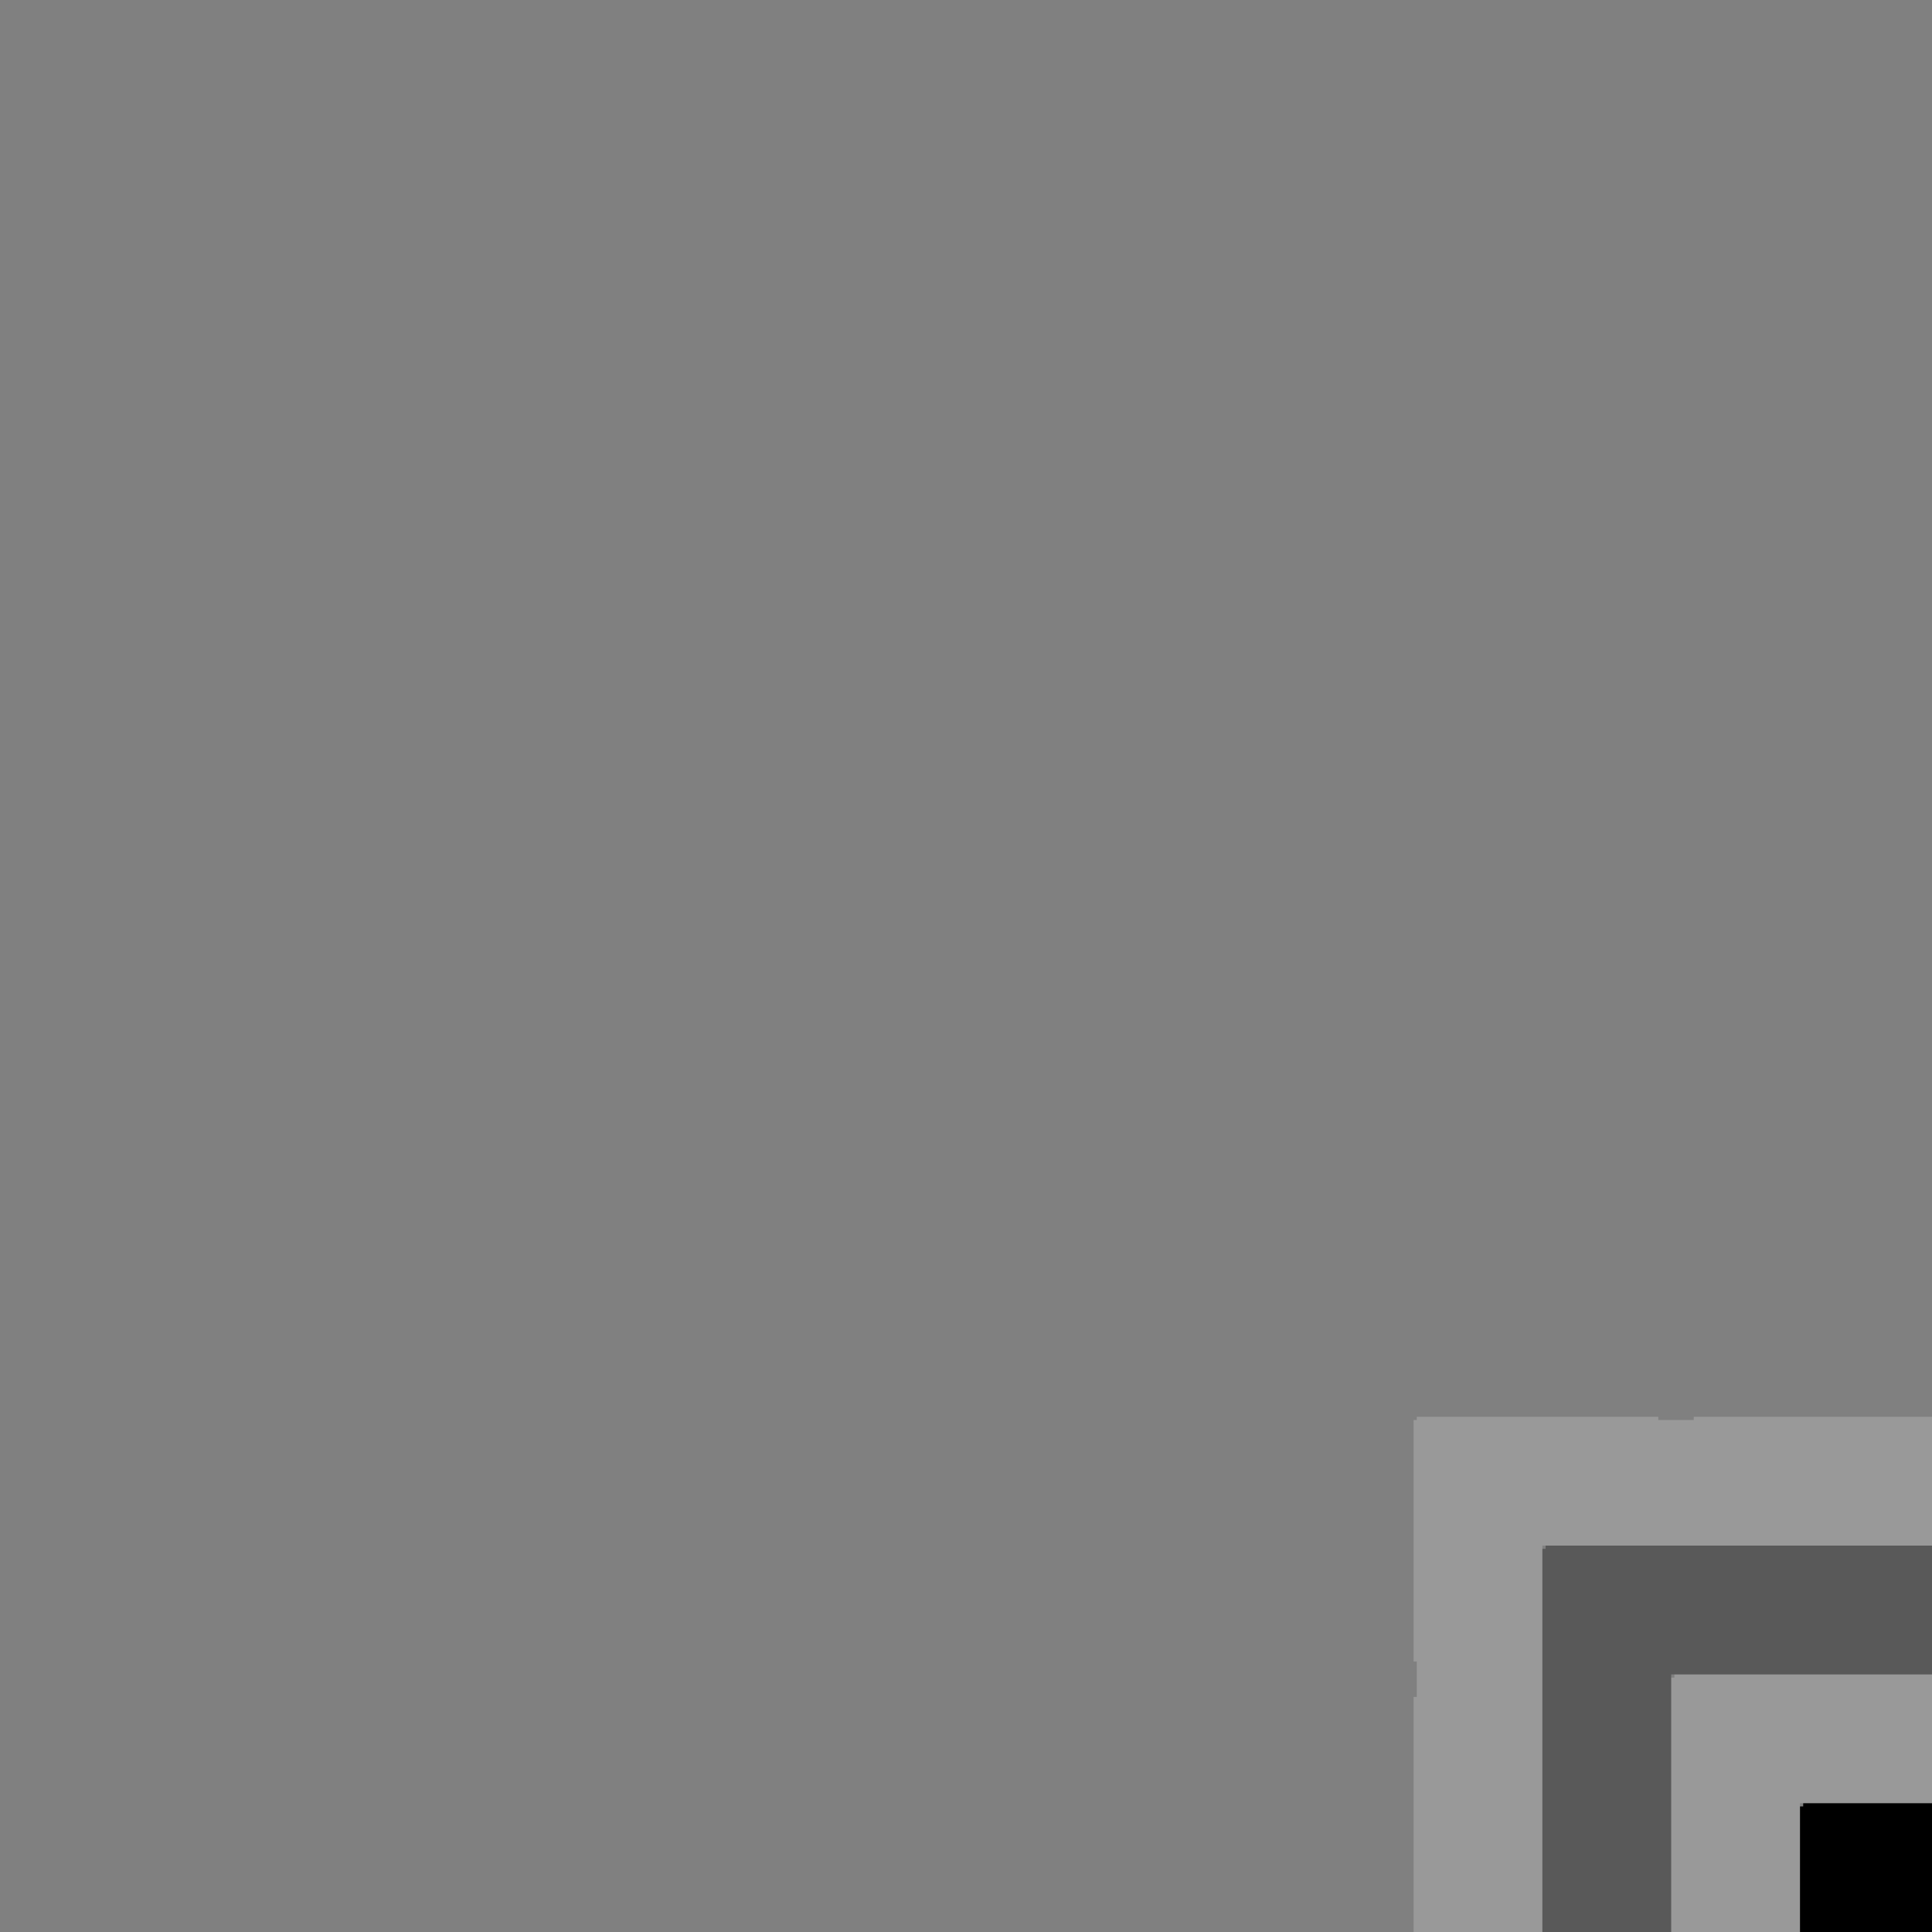 
<svg xmlns="http://www.w3.org/2000/svg" version="1.1" xmlns:xlink="http://www.w3.org/1999/xlink" preserveAspectRatio="none" x="0px" y="0px" width="30px" height="30px" viewBox="0 0 30 30">
<rect x="0" y="0" width="30" height="30" fill="#808080" stroke="none"/>
<defs>
<g id="Layer0_0_FILL">
<path fill="#000000" stroke="none" d="
M 28 28.05
L 27.95 28.05 27.95 30.05 29.95 30.05 29.95 30 30 30 30 28 28 28 28 28.05 Z"/>

<path fill="#FFFFFF" fill-opacity="0.2" stroke="none" d="
M 26 26.05
L 25.95 26.05 25.95 30.05 27.95 30.05 27.95 28.05 27.95 28 28 28 30 28 30 26 26 26 26 26.05
M 22 22.05
L 21.95 22.05 21.95 25.8 22 25.8 22 26.35 21.95 26.35 21.95 30.05 23.95 30.05 23.95 24.05 23.95 24 24 24 30 24 30 22 26.3 22 26.3 22.05 25.75 22.05 25.75 22 22 22 22 22.05 Z"/>

<path fill="#000000" fill-opacity="0.302" stroke="none" d="
M 24 24
L 24 24.05 23.95 24.05 23.95 30.05 25.95 30.05 25.95 26.05 25.95 26 26 26 30 26 30 24 24 24 Z"/>
</g>
</defs>

<g transform="matrix( 1, 0, 0, 1, 0,0) ">
<use xlink:href="#Layer0_0_FILL"/>
</g>
</svg>
